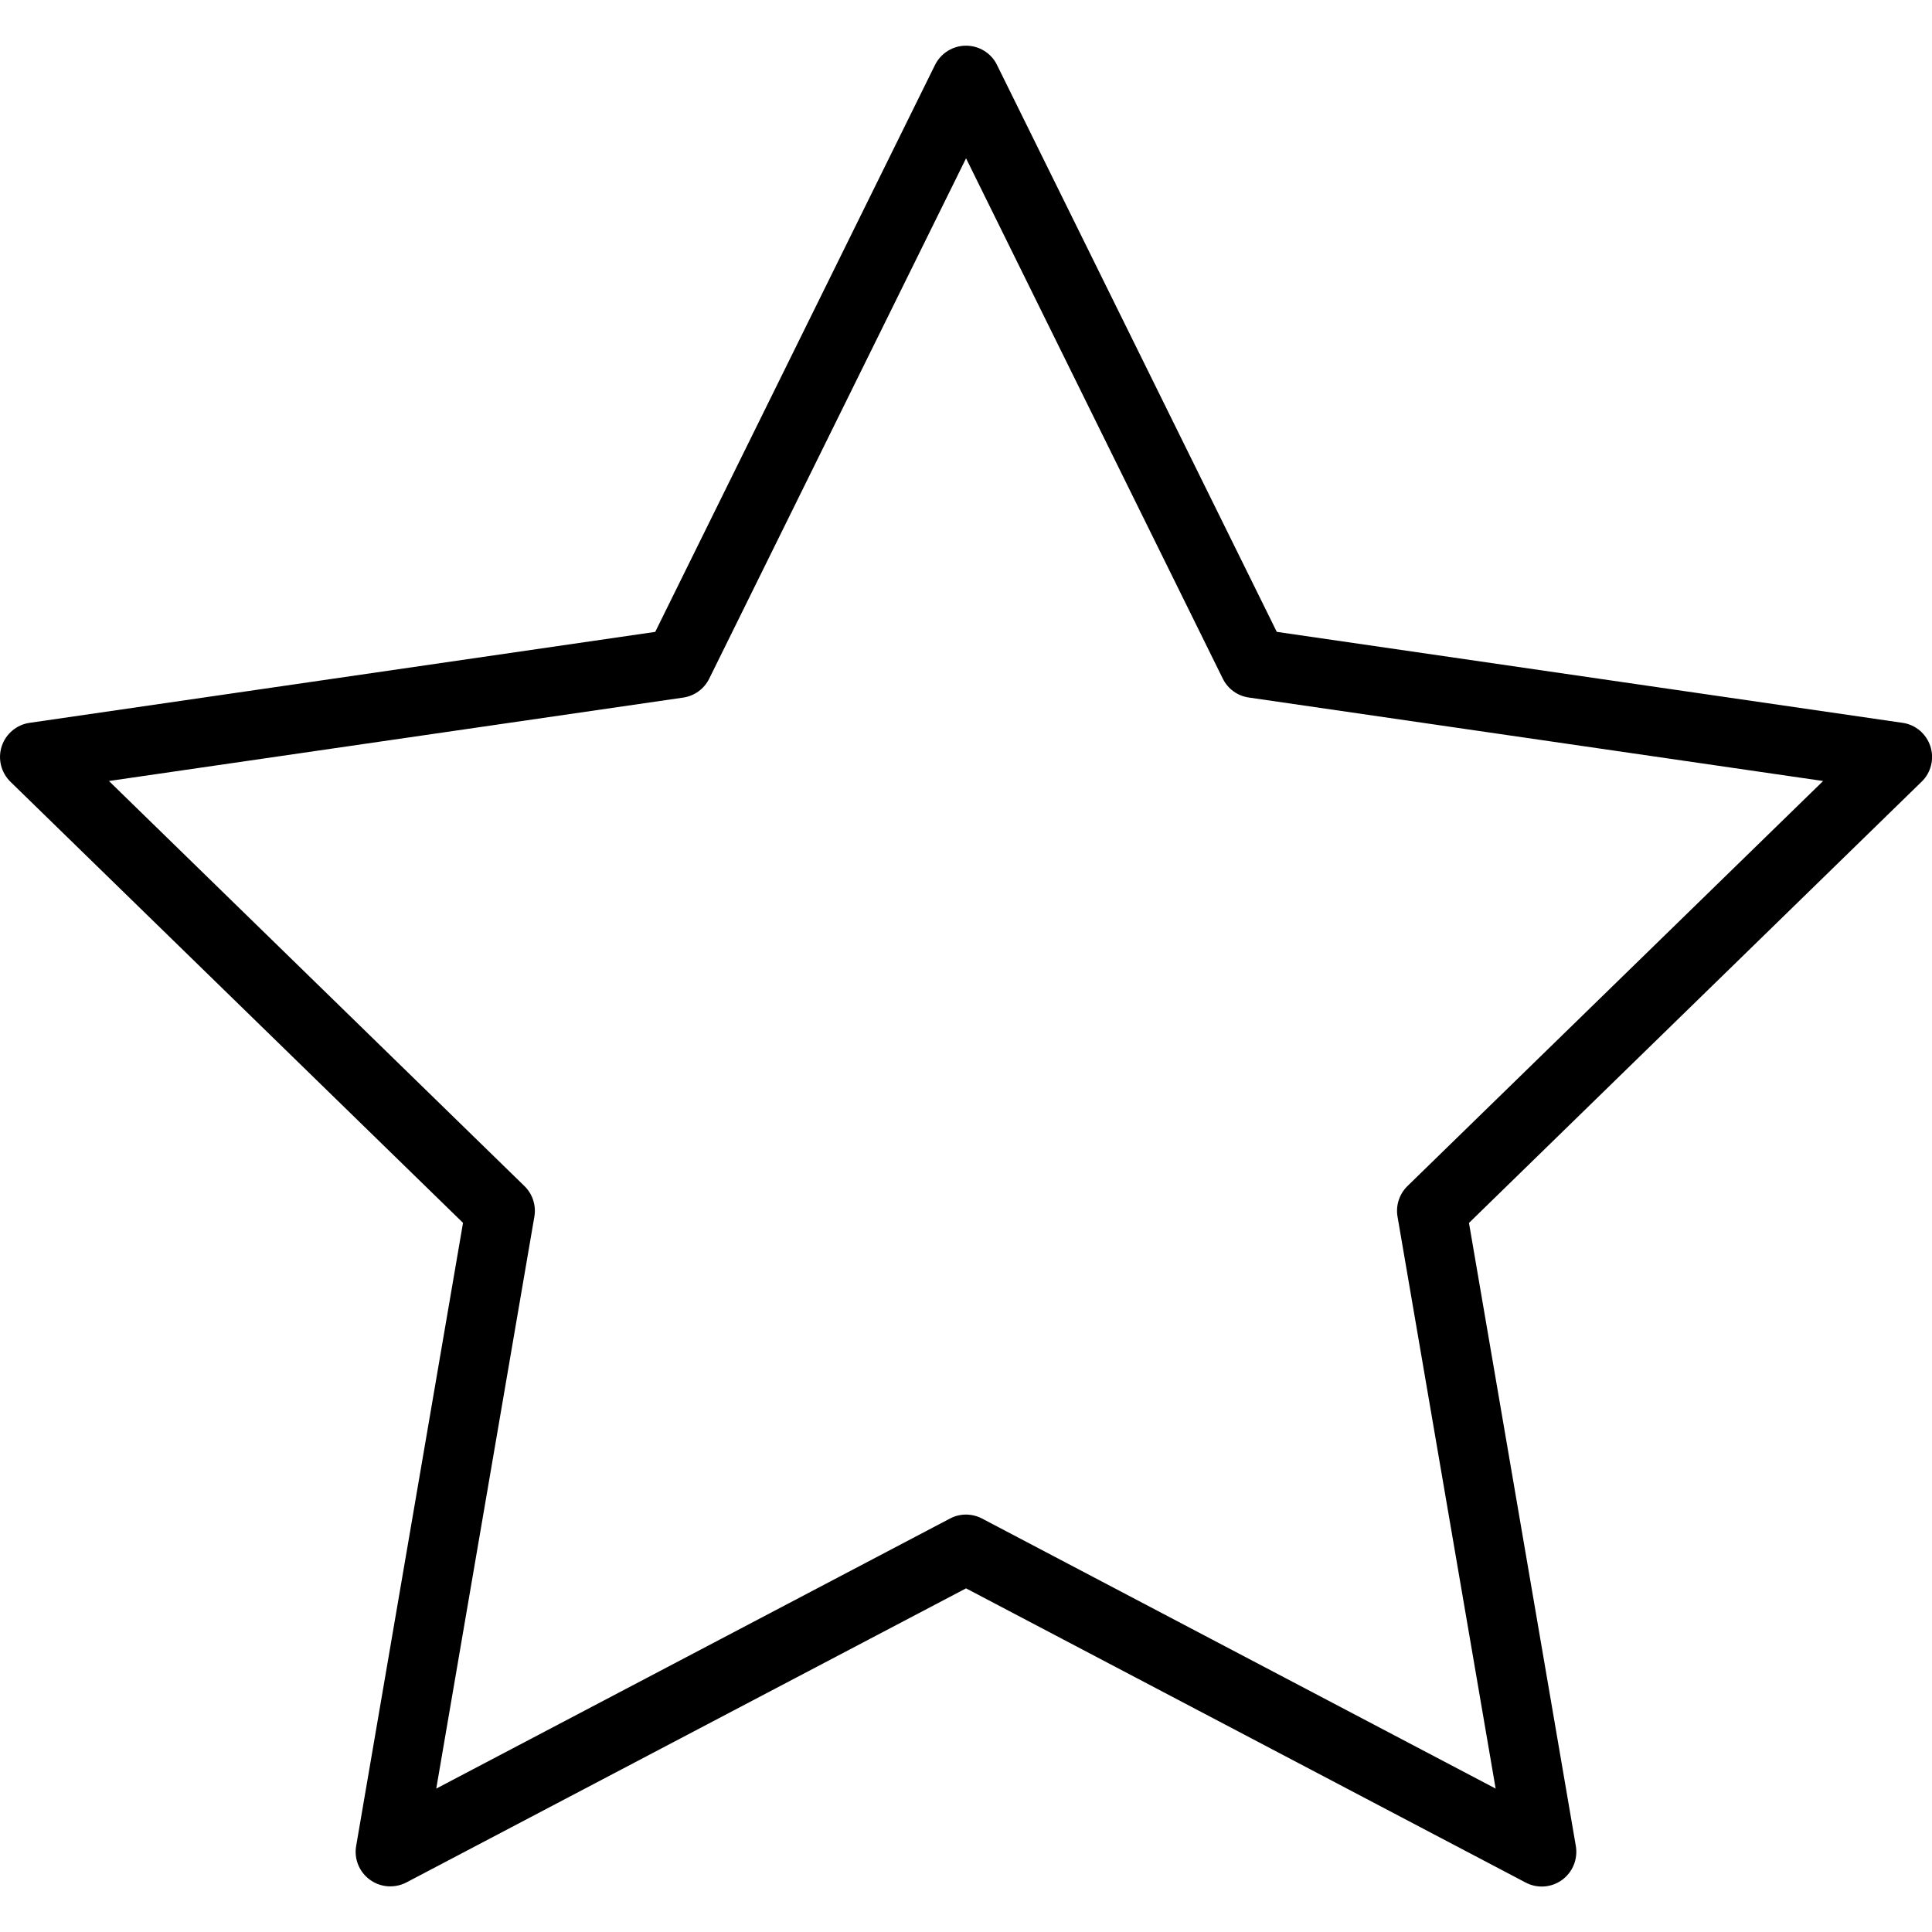 <svg id="star" xmlns="http://www.w3.org/2000/svg" viewBox="0 0 55.867 55.867"><path d="M11.287 54.548c-.207 0-.414-.064-.588-.19-.31-.225-.466-.604-.4-.98l3.09-18.017L.302 22.606c-.272-.266-.37-.663-.253-1.024.118-.362.43-.626.808-.68l18.09-2.63 8.09-16.393c.17-.342.517-.558.897-.558s.73.215.896.557l8.09 16.393 18.09 2.63c.38.052.69.315.81.68.118.36.02.76-.252 1.022l-13.09 12.76 3.09 18.018c.063.376-.09.755-.398.98-.31.225-.718.254-1.055.075l-16.18-8.506-16.182 8.503c-.146.076-.306.114-.465.114zM3.15 22.584l12.015 11.713c.235.23.343.56.287.885L12.615 51.72l14.854-7.808c.29-.154.634-.154.93 0l14.85 7.808-2.837-16.538c-.056-.324.052-.655.287-.885l12.02-11.713-16.607-2.414c-.326-.046-.607-.25-.753-.546L27.935 4.578l-7.427 15.047c-.146.295-.427.5-.753.547L3.15 22.584z"/></svg>